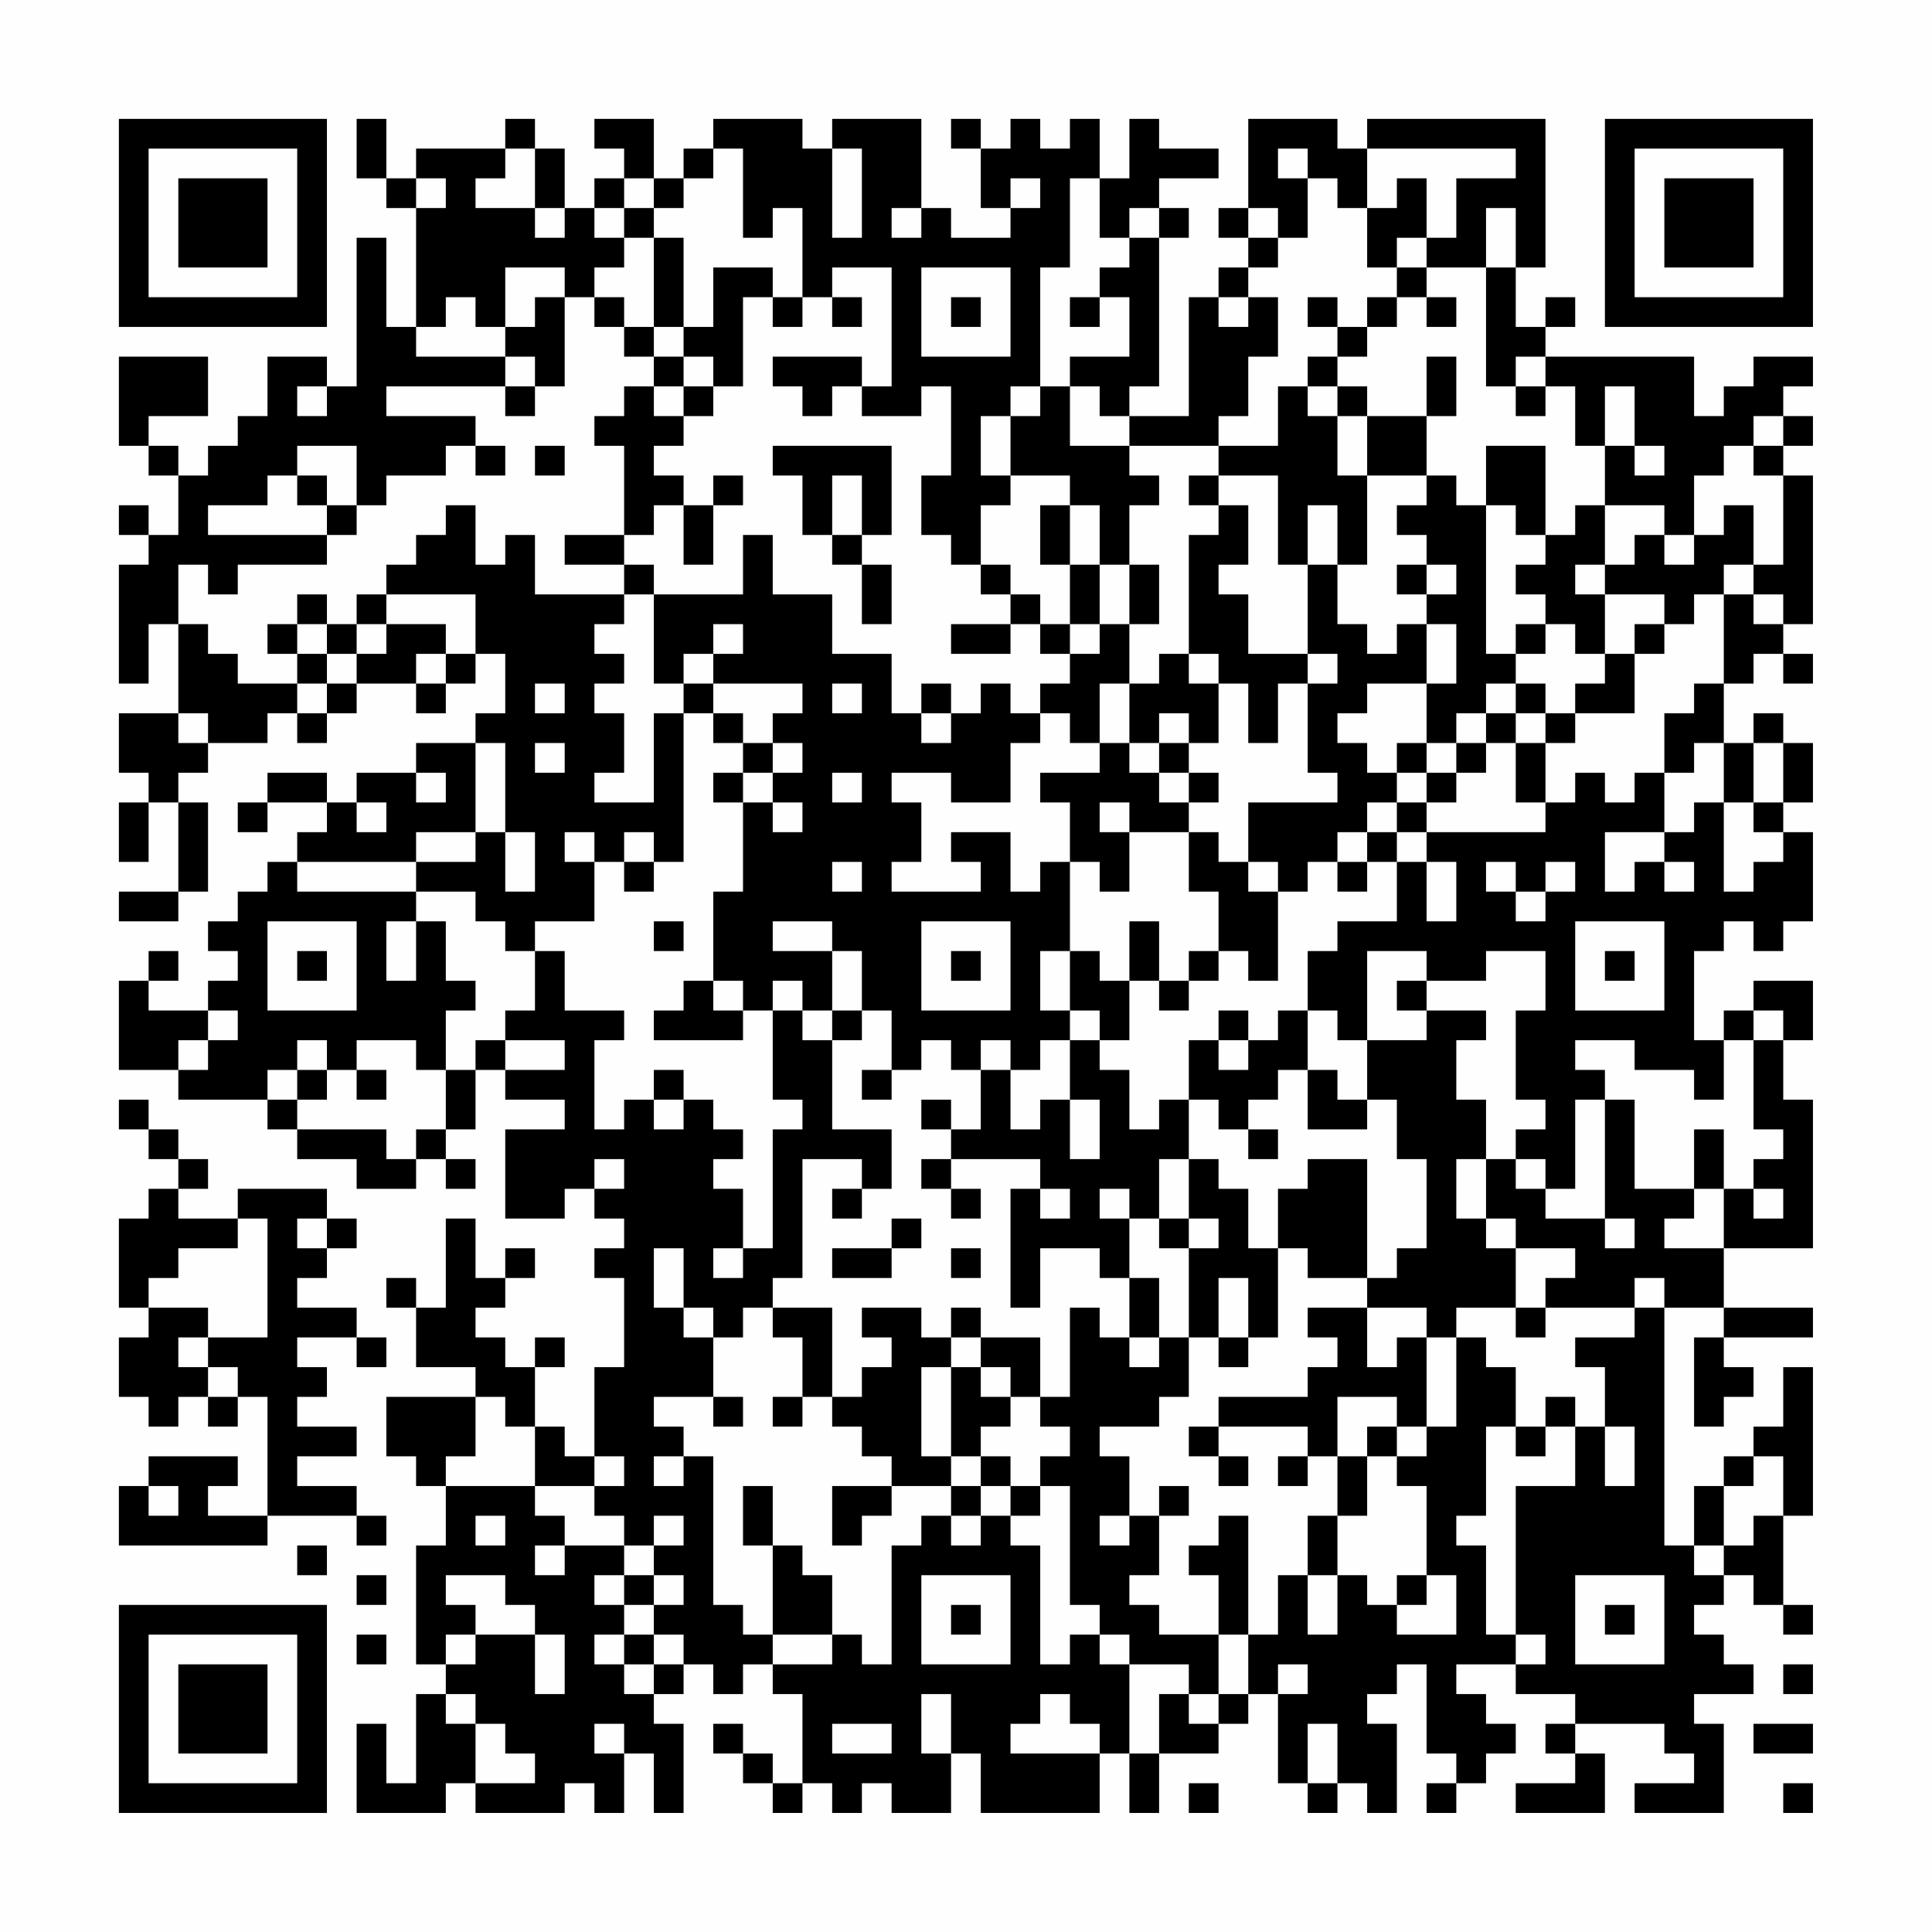 <?xml version="1.0" encoding="UTF-8"?>
<svg xmlns="http://www.w3.org/2000/svg" version="1.1" width="300" height="300" viewBox="0 0 300 300"><rect x="0" y="0" width="300" height="300" fill="#fefefe"/><g transform="scale(4.615)"><g transform="translate(4,4)"><path fill-rule="evenodd" d="M8 0L8 2L9 2L9 3L10 3L10 7L9 7L9 4L8 4L8 9L7 9L7 8L5 8L5 10L4 10L4 11L3 11L3 12L2 12L2 11L1 11L1 10L3 10L3 8L0 8L0 11L1 11L1 12L2 12L2 14L1 14L1 13L0 13L0 14L1 14L1 15L0 15L0 19L1 19L1 17L2 17L2 20L0 20L0 22L1 22L1 23L0 23L0 25L1 25L1 23L2 23L2 26L0 26L0 27L2 27L2 26L3 26L3 23L2 23L2 22L3 22L3 21L5 21L5 20L6 20L6 21L7 21L7 20L8 20L8 19L10 19L10 20L11 20L11 19L12 19L12 18L13 18L13 20L12 20L12 21L10 21L10 22L8 22L8 23L7 23L7 22L5 22L5 23L4 23L4 24L5 24L5 23L7 23L7 24L6 24L6 25L5 25L5 26L4 26L4 27L3 27L3 28L4 28L4 29L3 29L3 30L1 30L1 29L2 29L2 28L1 28L1 29L0 29L0 32L2 32L2 33L5 33L5 34L6 34L6 35L8 35L8 36L10 36L10 35L11 35L11 36L12 36L12 35L11 35L11 34L12 34L12 32L13 32L13 33L15 33L15 34L13 34L13 37L15 37L15 36L16 36L16 37L17 37L17 38L16 38L16 39L17 39L17 42L16 42L16 45L15 45L15 44L14 44L14 42L15 42L15 41L14 41L14 42L13 42L13 41L12 41L12 40L13 40L13 39L14 39L14 38L13 38L13 39L12 39L12 37L11 37L11 40L10 40L10 39L9 39L9 40L10 40L10 42L12 42L12 43L9 43L9 45L10 45L10 46L11 46L11 48L10 48L10 52L11 52L11 53L10 53L10 56L9 56L9 54L8 54L8 57L11 57L11 56L12 56L12 57L15 57L15 56L16 56L16 57L17 57L17 55L18 55L18 57L19 57L19 54L18 54L18 53L19 53L19 52L20 52L20 53L21 53L21 52L22 52L22 53L23 53L23 56L22 56L22 55L21 55L21 54L20 54L20 55L21 55L21 56L22 56L22 57L23 57L23 56L24 56L24 57L25 57L25 56L26 56L26 57L28 57L28 55L29 55L29 57L33 57L33 55L34 55L34 57L35 57L35 55L37 55L37 54L38 54L38 53L39 53L39 56L40 56L40 57L41 57L41 56L42 56L42 57L43 57L43 54L42 54L42 53L43 53L43 52L44 52L44 55L45 55L45 56L44 56L44 57L45 57L45 56L46 56L46 55L47 55L47 54L46 54L46 53L45 53L45 52L47 52L47 53L49 53L49 54L48 54L48 55L49 55L49 56L47 56L47 57L50 57L50 55L49 55L49 54L52 54L52 55L53 55L53 56L51 56L51 57L54 57L54 54L53 54L53 53L55 53L55 52L54 52L54 51L53 51L53 50L54 50L54 49L55 49L55 50L56 50L56 51L57 51L57 50L56 50L56 47L57 47L57 42L56 42L56 44L55 44L55 45L54 45L54 46L53 46L53 48L52 48L52 40L54 40L54 41L53 41L53 44L54 44L54 43L55 43L55 42L54 42L54 41L57 41L57 40L54 40L54 38L57 38L57 33L56 33L56 31L57 31L57 29L55 29L55 30L54 30L54 31L53 31L53 28L54 28L54 27L55 27L55 28L56 28L56 27L57 27L57 24L56 24L56 23L57 23L57 21L56 21L56 20L55 20L55 21L54 21L54 19L55 19L55 18L56 18L56 19L57 19L57 18L56 18L56 17L57 17L57 12L56 12L56 11L57 11L57 10L56 10L56 9L57 9L57 8L55 8L55 9L54 9L54 10L53 10L53 8L48 8L48 7L49 7L49 6L48 6L48 7L47 7L47 5L48 5L48 0L42 0L42 1L41 1L41 0L38 0L38 3L37 3L37 4L38 4L38 5L37 5L37 6L36 6L36 10L34 10L34 9L35 9L35 4L36 4L36 3L35 3L35 2L37 2L37 1L35 1L35 0L34 0L34 2L33 2L33 0L32 0L32 1L31 1L31 0L30 0L30 1L29 1L29 0L28 0L28 1L29 1L29 3L30 3L30 4L28 4L28 3L27 3L27 0L24 0L24 1L23 1L23 0L20 0L20 1L19 1L19 2L18 2L18 0L16 0L16 1L17 1L17 2L16 2L16 3L15 3L15 1L14 1L14 0L13 0L13 1L10 1L10 2L9 2L9 0ZM13 1L13 2L12 2L12 3L14 3L14 4L15 4L15 3L14 3L14 1ZM20 1L20 2L19 2L19 3L18 3L18 2L17 2L17 3L16 3L16 4L17 4L17 5L16 5L16 6L15 6L15 5L13 5L13 7L12 7L12 6L11 6L11 7L10 7L10 8L13 8L13 9L9 9L9 10L12 10L12 11L11 11L11 12L9 12L9 13L8 13L8 11L6 11L6 12L5 12L5 13L3 13L3 14L7 14L7 15L4 15L4 16L3 16L3 15L2 15L2 17L3 17L3 18L4 18L4 19L6 19L6 20L7 20L7 19L8 19L8 18L9 18L9 17L11 17L11 18L10 18L10 19L11 19L11 18L12 18L12 16L9 16L9 15L10 15L10 14L11 14L11 13L12 13L12 15L13 15L13 14L14 14L14 16L17 16L17 17L16 17L16 18L17 18L17 19L16 19L16 20L17 20L17 22L16 22L16 23L18 23L18 20L19 20L19 25L18 25L18 24L17 24L17 25L16 25L16 24L15 24L15 25L16 25L16 27L14 27L14 28L13 28L13 27L12 27L12 26L10 26L10 25L12 25L12 24L13 24L13 26L14 26L14 24L13 24L13 21L12 21L12 24L10 24L10 25L6 25L6 26L10 26L10 27L9 27L9 29L10 29L10 27L11 27L11 29L12 29L12 30L11 30L11 32L10 32L10 31L8 31L8 32L7 32L7 31L6 31L6 32L5 32L5 33L6 33L6 34L9 34L9 35L10 35L10 34L11 34L11 32L12 32L12 31L13 31L13 32L15 32L15 31L13 31L13 30L14 30L14 28L15 28L15 30L17 30L17 31L16 31L16 34L17 34L17 33L18 33L18 34L19 34L19 33L20 33L20 34L21 34L21 35L20 35L20 36L21 36L21 38L20 38L20 39L21 39L21 38L22 38L22 34L23 34L23 33L22 33L22 30L23 30L23 31L24 31L24 34L26 34L26 36L25 36L25 35L23 35L23 39L22 39L22 40L21 40L21 41L20 41L20 40L19 40L19 38L18 38L18 40L19 40L19 41L20 41L20 43L18 43L18 44L19 44L19 45L18 45L18 46L19 46L19 45L20 45L20 50L21 50L21 51L22 51L22 52L24 52L24 51L25 51L25 52L26 52L26 48L27 48L27 47L28 47L28 48L29 48L29 47L30 47L30 48L31 48L31 52L32 52L32 51L33 51L33 52L34 52L34 55L35 55L35 53L36 53L36 54L37 54L37 53L38 53L38 51L39 51L39 49L40 49L40 51L41 51L41 49L42 49L42 50L43 50L43 51L45 51L45 49L44 49L44 46L43 46L43 45L44 45L44 44L45 44L45 41L46 41L46 42L47 42L47 44L46 44L46 47L45 47L45 48L46 48L46 51L47 51L47 52L48 52L48 51L47 51L47 46L49 46L49 44L50 44L50 46L51 46L51 44L50 44L50 42L49 42L49 41L51 41L51 40L52 40L52 39L51 39L51 40L48 40L48 39L49 39L49 38L47 38L47 37L46 37L46 35L47 35L47 36L48 36L48 37L50 37L50 38L51 38L51 37L50 37L50 33L51 33L51 36L53 36L53 37L52 37L52 38L54 38L54 36L55 36L55 37L56 37L56 36L55 36L55 35L56 35L56 34L55 34L55 31L56 31L56 30L55 30L55 31L54 31L54 33L53 33L53 32L51 32L51 31L49 31L49 32L50 32L50 33L49 33L49 36L48 36L48 35L47 35L47 34L48 34L48 33L47 33L47 30L48 30L48 28L46 28L46 29L44 29L44 28L42 28L42 31L41 31L41 30L40 30L40 28L41 28L41 27L43 27L43 25L44 25L44 27L45 27L45 25L44 25L44 24L48 24L48 23L49 23L49 22L50 22L50 23L51 23L51 22L52 22L52 24L50 24L50 26L51 26L51 25L52 25L52 26L53 26L53 25L52 25L52 24L53 24L53 23L54 23L54 26L55 26L55 25L56 25L56 24L55 24L55 23L56 23L56 21L55 21L55 23L54 23L54 21L53 21L53 22L52 22L52 20L53 20L53 19L54 19L54 16L55 16L55 17L56 17L56 16L55 16L55 15L56 15L56 12L55 12L55 11L56 11L56 10L55 10L55 11L54 11L54 12L53 12L53 14L52 14L52 13L50 13L50 11L51 11L51 12L52 12L52 11L51 11L51 9L50 9L50 11L49 11L49 9L48 9L48 8L47 8L47 9L46 9L46 5L47 5L47 3L46 3L46 5L44 5L44 4L45 4L45 2L47 2L47 1L42 1L42 3L41 3L41 2L40 2L40 1L39 1L39 2L40 2L40 4L39 4L39 3L38 3L38 4L39 4L39 5L38 5L38 6L37 6L37 7L38 7L38 6L39 6L39 8L38 8L38 10L37 10L37 11L34 11L34 10L33 10L33 9L32 9L32 8L34 8L34 6L33 6L33 5L34 5L34 4L35 4L35 3L34 3L34 4L33 4L33 2L32 2L32 5L31 5L31 9L30 9L30 10L29 10L29 12L30 12L30 13L29 13L29 15L28 15L28 14L27 14L27 12L28 12L28 9L27 9L27 10L25 10L25 9L26 9L26 5L24 5L24 6L23 6L23 3L22 3L22 4L21 4L21 1ZM24 1L24 4L25 4L25 1ZM10 2L10 3L11 3L11 2ZM30 2L30 3L31 3L31 2ZM43 2L43 3L42 3L42 5L43 5L43 6L42 6L42 7L41 7L41 6L40 6L40 7L41 7L41 8L40 8L40 9L39 9L39 11L37 11L37 12L36 12L36 13L37 13L37 14L36 14L36 18L35 18L35 19L34 19L34 17L35 17L35 15L34 15L34 13L35 13L35 12L34 12L34 11L32 11L32 9L31 9L31 10L30 10L30 12L32 12L32 13L31 13L31 15L32 15L32 17L31 17L31 16L30 16L30 15L29 15L29 16L30 16L30 17L28 17L28 18L30 18L30 17L31 17L31 18L32 18L32 19L31 19L31 20L30 20L30 19L29 19L29 20L28 20L28 19L27 19L27 20L26 20L26 18L24 18L24 16L22 16L22 14L21 14L21 16L18 16L18 15L17 15L17 14L18 14L18 13L19 13L19 15L20 15L20 13L21 13L21 12L20 12L20 13L19 13L19 12L18 12L18 11L19 11L19 10L20 10L20 9L21 9L21 6L22 6L22 7L23 7L23 6L22 6L22 5L20 5L20 7L19 7L19 4L18 4L18 3L17 3L17 4L18 4L18 7L17 7L17 6L16 6L16 7L17 7L17 8L18 8L18 9L17 9L17 10L16 10L16 11L17 11L17 14L15 14L15 15L17 15L17 16L18 16L18 19L19 19L19 20L20 20L20 21L21 21L21 22L20 22L20 23L21 23L21 26L20 26L20 29L19 29L19 30L18 30L18 31L21 31L21 30L22 30L22 29L23 29L23 30L24 30L24 31L25 31L25 30L26 30L26 32L25 32L25 33L26 33L26 32L27 32L27 31L28 31L28 32L29 32L29 34L28 34L28 33L27 33L27 34L28 34L28 35L27 35L27 36L28 36L28 37L29 37L29 36L28 36L28 35L31 35L31 36L30 36L30 40L31 40L31 38L33 38L33 39L34 39L34 41L33 41L33 40L32 40L32 43L31 43L31 41L29 41L29 40L28 40L28 41L27 41L27 40L25 40L25 41L26 41L26 42L25 42L25 43L24 43L24 40L22 40L22 41L23 41L23 43L22 43L22 44L23 44L23 43L24 43L24 44L25 44L25 45L26 45L26 46L24 46L24 48L25 48L25 47L26 47L26 46L28 46L28 47L29 47L29 46L30 46L30 47L31 47L31 46L32 46L32 50L33 50L33 51L34 51L34 52L36 52L36 53L37 53L37 51L38 51L38 47L37 47L37 48L36 48L36 49L37 49L37 51L35 51L35 50L34 50L34 49L35 49L35 47L36 47L36 46L35 46L35 47L34 47L34 45L33 45L33 44L35 44L35 43L36 43L36 41L37 41L37 42L38 42L38 41L39 41L39 38L40 38L40 39L42 39L42 40L40 40L40 41L41 41L41 42L40 42L40 43L37 43L37 44L36 44L36 45L37 45L37 46L38 46L38 45L37 45L37 44L40 44L40 45L39 45L39 46L40 46L40 45L41 45L41 47L40 47L40 49L41 49L41 47L42 47L42 45L43 45L43 44L44 44L44 41L45 41L45 40L47 40L47 41L48 41L48 40L47 40L47 38L46 38L46 37L45 37L45 35L46 35L46 33L45 33L45 31L46 31L46 30L44 30L44 29L43 29L43 30L44 30L44 31L42 31L42 33L41 33L41 32L40 32L40 30L39 30L39 31L38 31L38 30L37 30L37 31L36 31L36 33L35 33L35 34L34 34L34 32L33 32L33 31L34 31L34 29L35 29L35 30L36 30L36 29L37 29L37 28L38 28L38 29L39 29L39 26L40 26L40 25L41 25L41 26L42 26L42 25L43 25L43 24L44 24L44 23L45 23L45 22L46 22L46 21L47 21L47 23L48 23L48 21L49 21L49 20L51 20L51 18L52 18L52 17L53 17L53 16L54 16L54 15L55 15L55 13L54 13L54 14L53 14L53 15L52 15L52 14L51 14L51 15L50 15L50 13L49 13L49 14L48 14L48 11L46 11L46 13L45 13L45 12L44 12L44 10L45 10L45 8L44 8L44 10L42 10L42 9L41 9L41 8L42 8L42 7L43 7L43 6L44 6L44 7L45 7L45 6L44 6L44 5L43 5L43 4L44 4L44 2ZM26 3L26 4L27 4L27 3ZM27 5L27 8L30 8L30 5ZM14 6L14 7L13 7L13 8L14 8L14 9L13 9L13 10L14 10L14 9L15 9L15 6ZM24 6L24 7L25 7L25 6ZM28 6L28 7L29 7L29 6ZM32 6L32 7L33 7L33 6ZM18 7L18 8L19 8L19 9L18 9L18 10L19 10L19 9L20 9L20 8L19 8L19 7ZM22 8L22 9L23 9L23 10L24 10L24 9L25 9L25 8ZM6 9L6 10L7 10L7 9ZM40 9L40 10L41 10L41 12L42 12L42 15L41 15L41 13L40 13L40 15L39 15L39 12L37 12L37 13L38 13L38 15L37 15L37 16L38 16L38 18L40 18L40 19L39 19L39 21L38 21L38 19L37 19L37 18L36 18L36 19L37 19L37 21L36 21L36 20L35 20L35 21L34 21L34 19L33 19L33 21L32 21L32 20L31 20L31 21L30 21L30 23L28 23L28 22L26 22L26 23L27 23L27 25L26 25L26 26L29 26L29 25L28 25L28 24L30 24L30 26L31 26L31 25L32 25L32 28L31 28L31 30L32 30L32 31L31 31L31 32L30 32L30 31L29 31L29 32L30 32L30 34L31 34L31 33L32 33L32 35L33 35L33 33L32 33L32 31L33 31L33 30L32 30L32 28L33 28L33 29L34 29L34 27L35 27L35 29L36 29L36 28L37 28L37 26L36 26L36 24L37 24L37 25L38 25L38 26L39 26L39 25L38 25L38 23L41 23L41 22L40 22L40 19L41 19L41 18L40 18L40 15L41 15L41 17L42 17L42 18L43 18L43 17L44 17L44 19L42 19L42 20L41 20L41 21L42 21L42 22L43 22L43 23L42 23L42 24L41 24L41 25L42 25L42 24L43 24L43 23L44 23L44 22L45 22L45 21L46 21L46 20L47 20L47 21L48 21L48 20L49 20L49 19L50 19L50 18L51 18L51 17L52 17L52 16L50 16L50 15L49 15L49 16L50 16L50 18L49 18L49 17L48 17L48 16L47 16L47 15L48 15L48 14L47 14L47 13L46 13L46 18L47 18L47 19L46 19L46 20L45 20L45 21L44 21L44 19L45 19L45 17L44 17L44 16L45 16L45 15L44 15L44 14L43 14L43 13L44 13L44 12L42 12L42 10L41 10L41 9ZM47 9L47 10L48 10L48 9ZM12 11L12 12L13 12L13 11ZM14 11L14 12L15 12L15 11ZM22 11L22 12L23 12L23 14L24 14L24 15L25 15L25 17L26 17L26 15L25 15L25 14L26 14L26 11ZM6 12L6 13L7 13L7 14L8 14L8 13L7 13L7 12ZM24 12L24 14L25 14L25 12ZM32 13L32 15L33 15L33 17L32 17L32 18L33 18L33 17L34 17L34 15L33 15L33 13ZM43 15L43 16L44 16L44 15ZM6 16L6 17L5 17L5 18L6 18L6 19L7 19L7 18L8 18L8 17L9 17L9 16L8 16L8 17L7 17L7 16ZM6 17L6 18L7 18L7 17ZM20 17L20 18L19 18L19 19L20 19L20 20L21 20L21 21L22 21L22 22L21 22L21 23L22 23L22 24L23 24L23 23L22 23L22 22L23 22L23 21L22 21L22 20L23 20L23 19L20 19L20 18L21 18L21 17ZM47 17L47 18L48 18L48 17ZM14 19L14 20L15 20L15 19ZM24 19L24 20L25 20L25 19ZM47 19L47 20L48 20L48 19ZM2 20L2 21L3 21L3 20ZM27 20L27 21L28 21L28 20ZM14 21L14 22L15 22L15 21ZM33 21L33 22L31 22L31 23L32 23L32 25L33 25L33 26L34 26L34 24L36 24L36 23L37 23L37 22L36 22L36 21L35 21L35 22L34 22L34 21ZM43 21L43 22L44 22L44 21ZM10 22L10 23L11 23L11 22ZM24 22L24 23L25 23L25 22ZM35 22L35 23L36 23L36 22ZM8 23L8 24L9 24L9 23ZM33 23L33 24L34 24L34 23ZM17 25L17 26L18 26L18 25ZM24 25L24 26L25 26L25 25ZM46 25L46 26L47 26L47 27L48 27L48 26L49 26L49 25L48 25L48 26L47 26L47 25ZM5 27L5 30L8 30L8 27ZM18 27L18 28L19 28L19 27ZM22 27L22 28L24 28L24 30L25 30L25 28L24 28L24 27ZM27 27L27 30L30 30L30 27ZM49 27L49 30L52 30L52 27ZM6 28L6 29L7 29L7 28ZM28 28L28 29L29 29L29 28ZM50 28L50 29L51 29L51 28ZM20 29L20 30L21 30L21 29ZM3 30L3 31L2 31L2 32L3 32L3 31L4 31L4 30ZM37 31L37 32L38 32L38 31ZM6 32L6 33L7 33L7 32ZM8 32L8 33L9 33L9 32ZM18 32L18 33L19 33L19 32ZM39 32L39 33L38 33L38 34L37 34L37 33L36 33L36 35L35 35L35 37L34 37L34 36L33 36L33 37L34 37L34 39L35 39L35 41L34 41L34 42L35 42L35 41L36 41L36 38L37 38L37 37L36 37L36 35L37 35L37 36L38 36L38 38L39 38L39 36L40 36L40 35L42 35L42 39L43 39L43 38L44 38L44 35L43 35L43 33L42 33L42 34L40 34L40 32ZM0 33L0 34L1 34L1 35L2 35L2 36L1 36L1 37L0 37L0 40L1 40L1 41L0 41L0 43L1 43L1 44L2 44L2 43L3 43L3 44L4 44L4 43L5 43L5 47L3 47L3 46L4 46L4 45L1 45L1 46L0 46L0 48L5 48L5 47L8 47L8 48L9 48L9 47L8 47L8 46L6 46L6 45L8 45L8 44L6 44L6 43L7 43L7 42L6 42L6 41L8 41L8 42L9 42L9 41L8 41L8 40L6 40L6 39L7 39L7 38L8 38L8 37L7 37L7 36L4 36L4 37L2 37L2 36L3 36L3 35L2 35L2 34L1 34L1 33ZM38 34L38 35L39 35L39 34ZM53 34L53 36L54 36L54 34ZM16 35L16 36L17 36L17 35ZM24 36L24 37L25 37L25 36ZM31 36L31 37L32 37L32 36ZM4 37L4 38L2 38L2 39L1 39L1 40L3 40L3 41L2 41L2 42L3 42L3 43L4 43L4 42L3 42L3 41L5 41L5 37ZM6 37L6 38L7 38L7 37ZM26 37L26 38L24 38L24 39L26 39L26 38L27 38L27 37ZM35 37L35 38L36 38L36 37ZM28 38L28 39L29 39L29 38ZM37 39L37 41L38 41L38 39ZM42 40L42 42L43 42L43 41L44 41L44 40ZM28 41L28 42L27 42L27 45L28 45L28 46L29 46L29 45L30 45L30 46L31 46L31 45L32 45L32 44L31 44L31 43L30 43L30 42L29 42L29 41ZM28 42L28 45L29 45L29 44L30 44L30 43L29 43L29 42ZM12 43L12 45L11 45L11 46L14 46L14 47L15 47L15 48L14 48L14 49L15 49L15 48L17 48L17 49L16 49L16 50L17 50L17 51L16 51L16 52L17 52L17 53L18 53L18 52L19 52L19 51L18 51L18 50L19 50L19 49L18 49L18 48L19 48L19 47L18 47L18 48L17 48L17 47L16 47L16 46L17 46L17 45L16 45L16 46L14 46L14 44L13 44L13 43ZM20 43L20 44L21 44L21 43ZM41 43L41 45L42 45L42 44L43 44L43 43ZM48 43L48 44L47 44L47 45L48 45L48 44L49 44L49 43ZM55 45L55 46L54 46L54 48L53 48L53 49L54 49L54 48L55 48L55 47L56 47L56 45ZM1 46L1 47L2 47L2 46ZM21 46L21 48L22 48L22 51L24 51L24 49L23 49L23 48L22 48L22 46ZM12 47L12 48L13 48L13 47ZM33 47L33 48L34 48L34 47ZM6 48L6 49L7 49L7 48ZM8 49L8 50L9 50L9 49ZM11 49L11 50L12 50L12 51L11 51L11 52L12 52L12 51L14 51L14 53L15 53L15 51L14 51L14 50L13 50L13 49ZM17 49L17 50L18 50L18 49ZM27 49L27 52L30 52L30 49ZM43 49L43 50L44 50L44 49ZM49 49L49 52L52 52L52 49ZM28 50L28 51L29 51L29 50ZM50 50L50 51L51 51L51 50ZM8 51L8 52L9 52L9 51ZM17 51L17 52L18 52L18 51ZM39 52L39 53L40 53L40 52ZM56 52L56 53L57 53L57 52ZM11 53L11 54L12 54L12 56L14 56L14 55L13 55L13 54L12 54L12 53ZM27 53L27 55L28 55L28 53ZM31 53L31 54L30 54L30 55L33 55L33 54L32 54L32 53ZM16 54L16 55L17 55L17 54ZM24 54L24 55L26 55L26 54ZM40 54L40 56L41 56L41 54ZM55 54L55 55L57 55L57 54ZM36 56L36 57L37 57L37 56ZM56 56L56 57L57 57L57 56ZM0 0L0 7L7 7L7 0ZM1 1L1 6L6 6L6 1ZM2 2L2 5L5 5L5 2ZM50 0L50 7L57 7L57 0ZM51 1L51 6L56 6L56 1ZM52 2L52 5L55 5L55 2ZM0 50L0 57L7 57L7 50ZM1 51L1 56L6 56L6 51ZM2 52L2 55L5 55L5 52Z" fill="#000000"/></g></g></svg>
